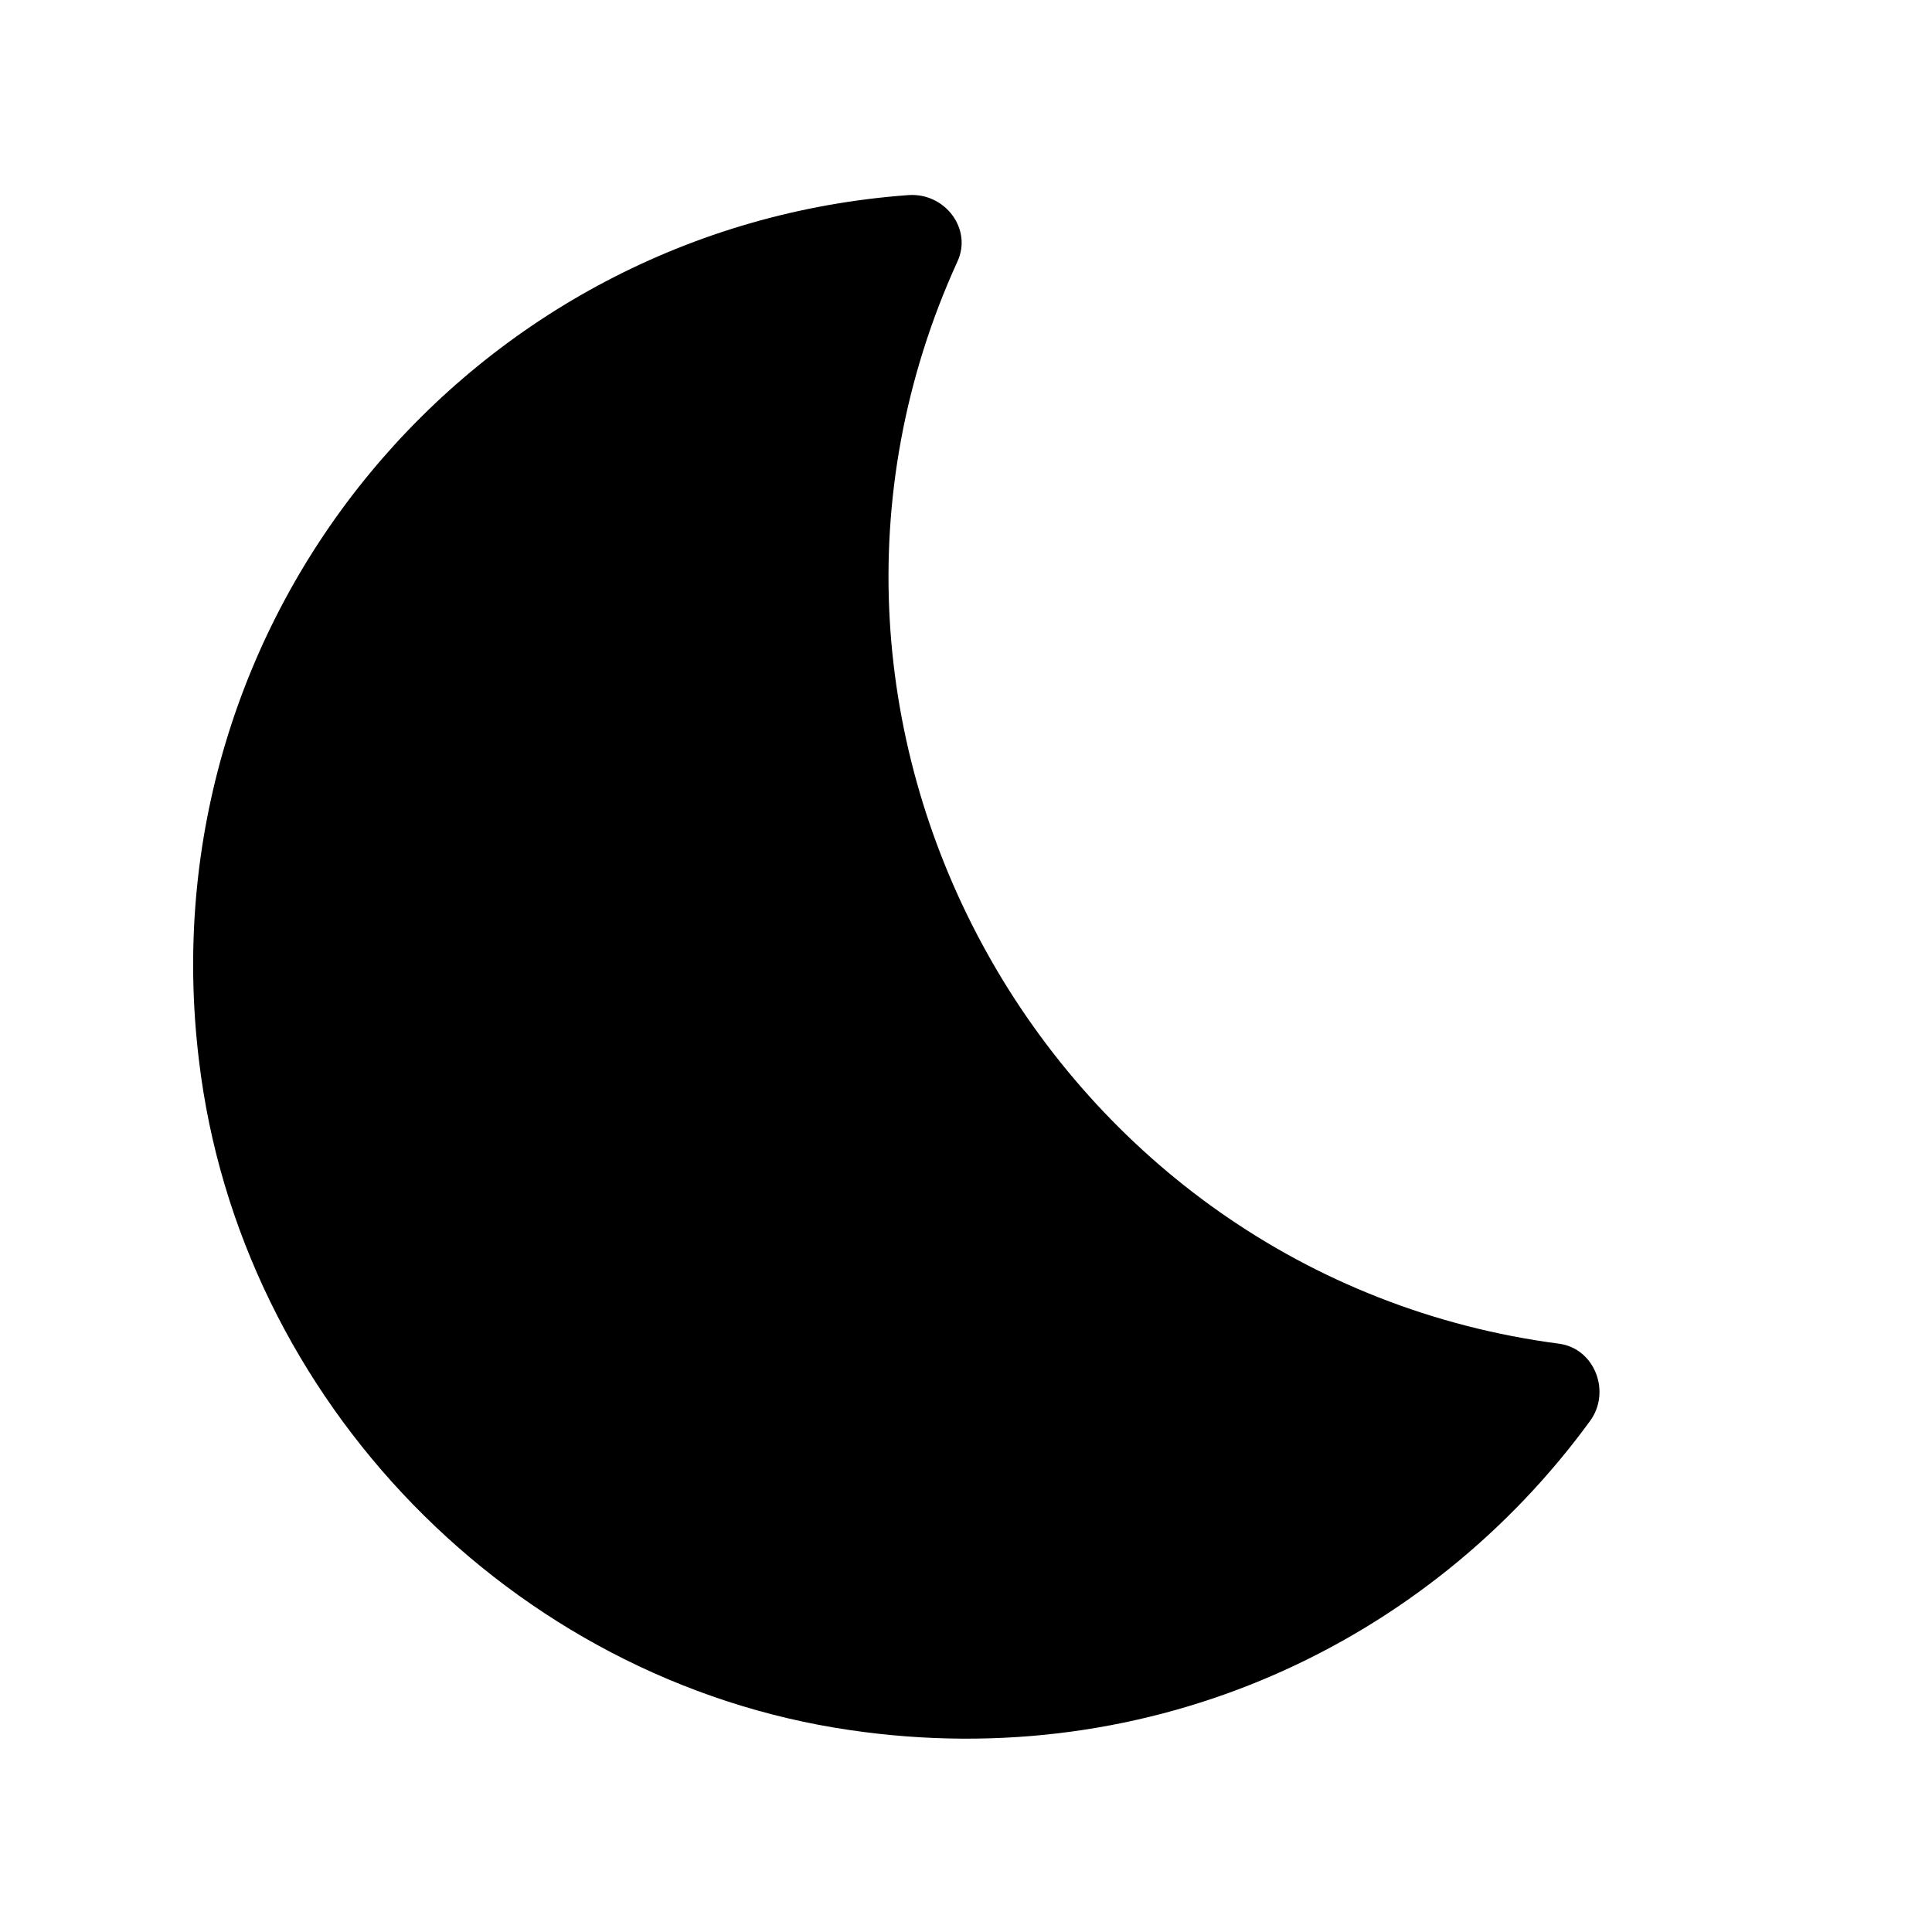 <svg xmlns="http://www.w3.org/2000/svg" enable-background="new 0 0 20 20" height="20" viewBox="0 0 20 20" width="20"><g><rect fill="none" height="20" width="20"/></g><g><g><path d="M9.4,2.02c-4.51,0.33-7.9,4.36-7.34,8.96C2.48,14.5,5.3,17.4,8.8,17.91c3.14,0.46,5.99-0.91,7.66-3.2 c0.22-0.3,0.05-0.75-0.32-0.8c-5.27-0.69-8.44-6.35-6.23-11.2C10.07,2.37,9.78,1.99,9.4,2.02z"/></g></g></svg>